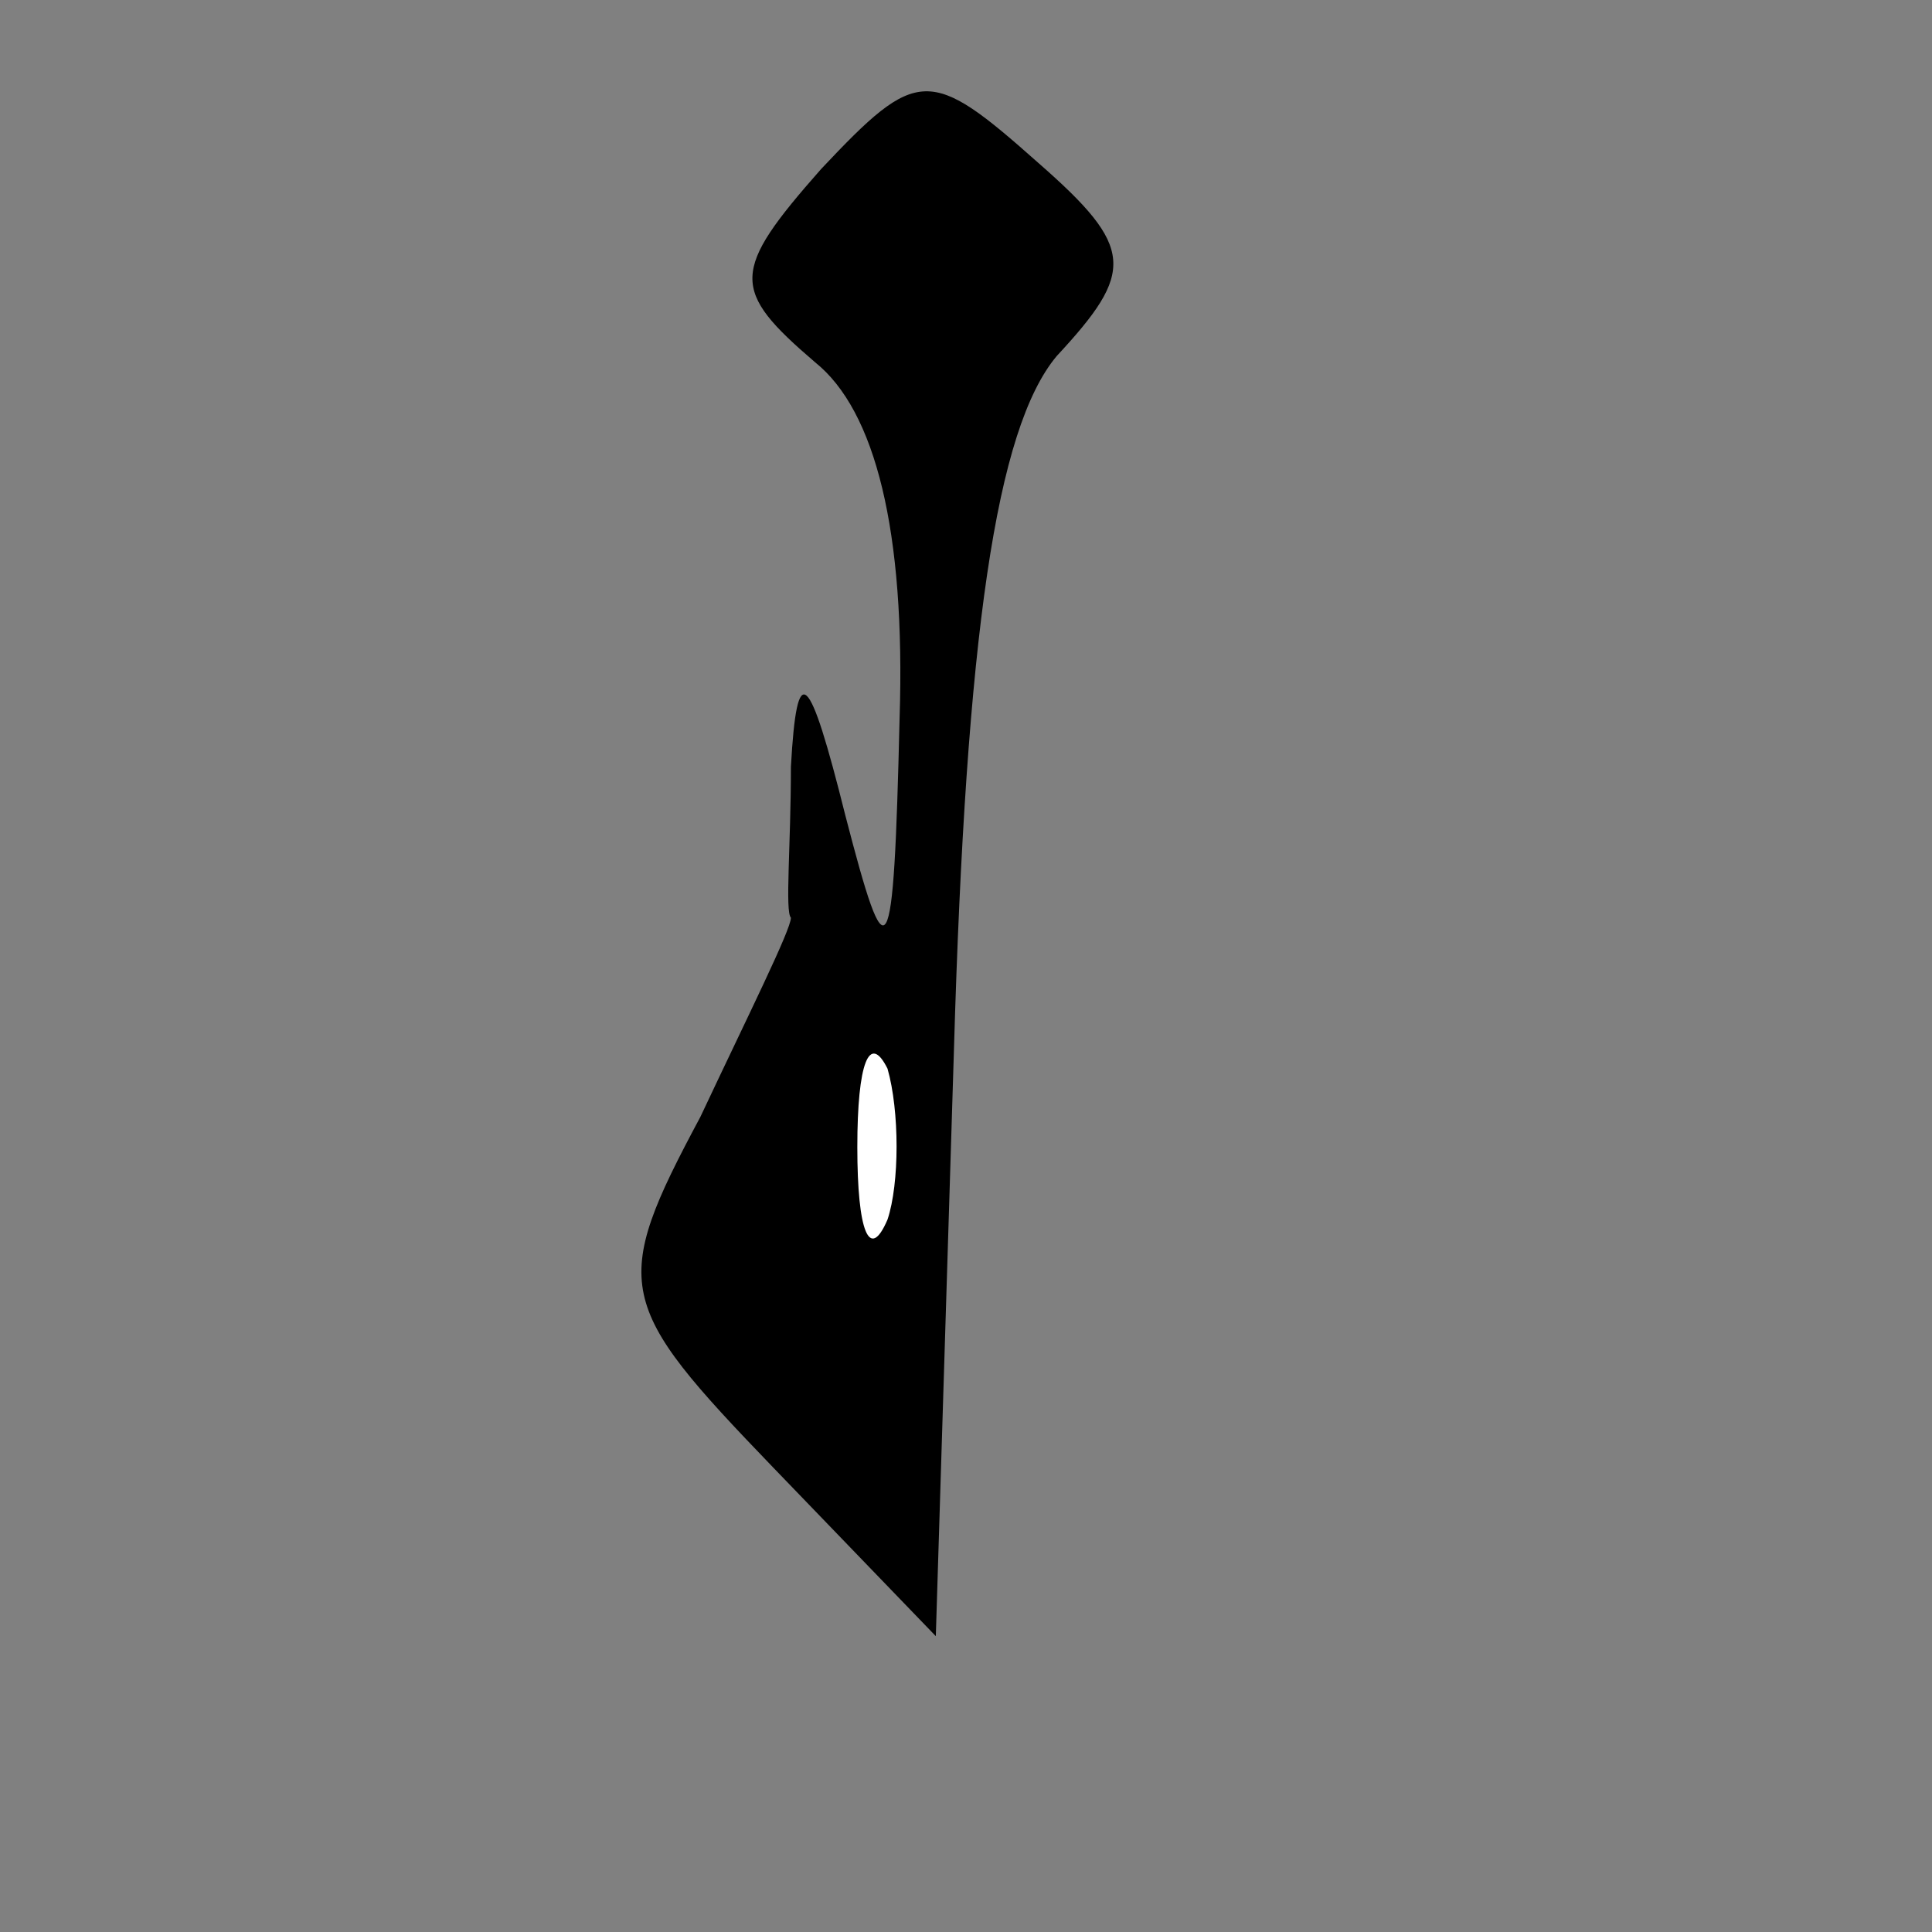 <?xml version="1.0" standalone="no"?>
<!DOCTYPE svg PUBLIC "-//W3C//DTD SVG 20010904//EN"
 "http://www.w3.org/TR/2001/REC-SVG-20010904/DTD/svg10.dtd">
<svg version="1.0" xmlns="http://www.w3.org/2000/svg"
 width="32pt" height="32pt" viewBox="0 0 32 32"
 preserveAspectRatio="xMidYMid meet">
<rect x="0" y="0" width="32" height="32" fill="#808080" stroke="none"/>
<g transform="translate(0,32) scale(0.1,-0.1)"
fill="#000000" stroke="none">
<path fill="#000000" stroke="none" d="M136 292 c-15 -17 -15 -20 -1 -32 10
-8 15 -28 14 -59 -1 -42 -2 -43 -9 -16 -6 24 -8 26 -9 8 0 -13 -1 -24 0 -25 0
-2 -7 -16 -15 -33 -15 -28 -14 -31 12 -58 l27 -28 3 97 c2 69 7 103 17 115 13
14 13 18 -3 32 -18 16 -20 16 -36 -1z"/>
<path fill="#ffffff" stroke="none" d="M147 118 c-3 -7 -5 -2 -5 12 0 14 2 19
5 13 2 -7 2 -19 0 -25z"/>
</g>
</svg>
